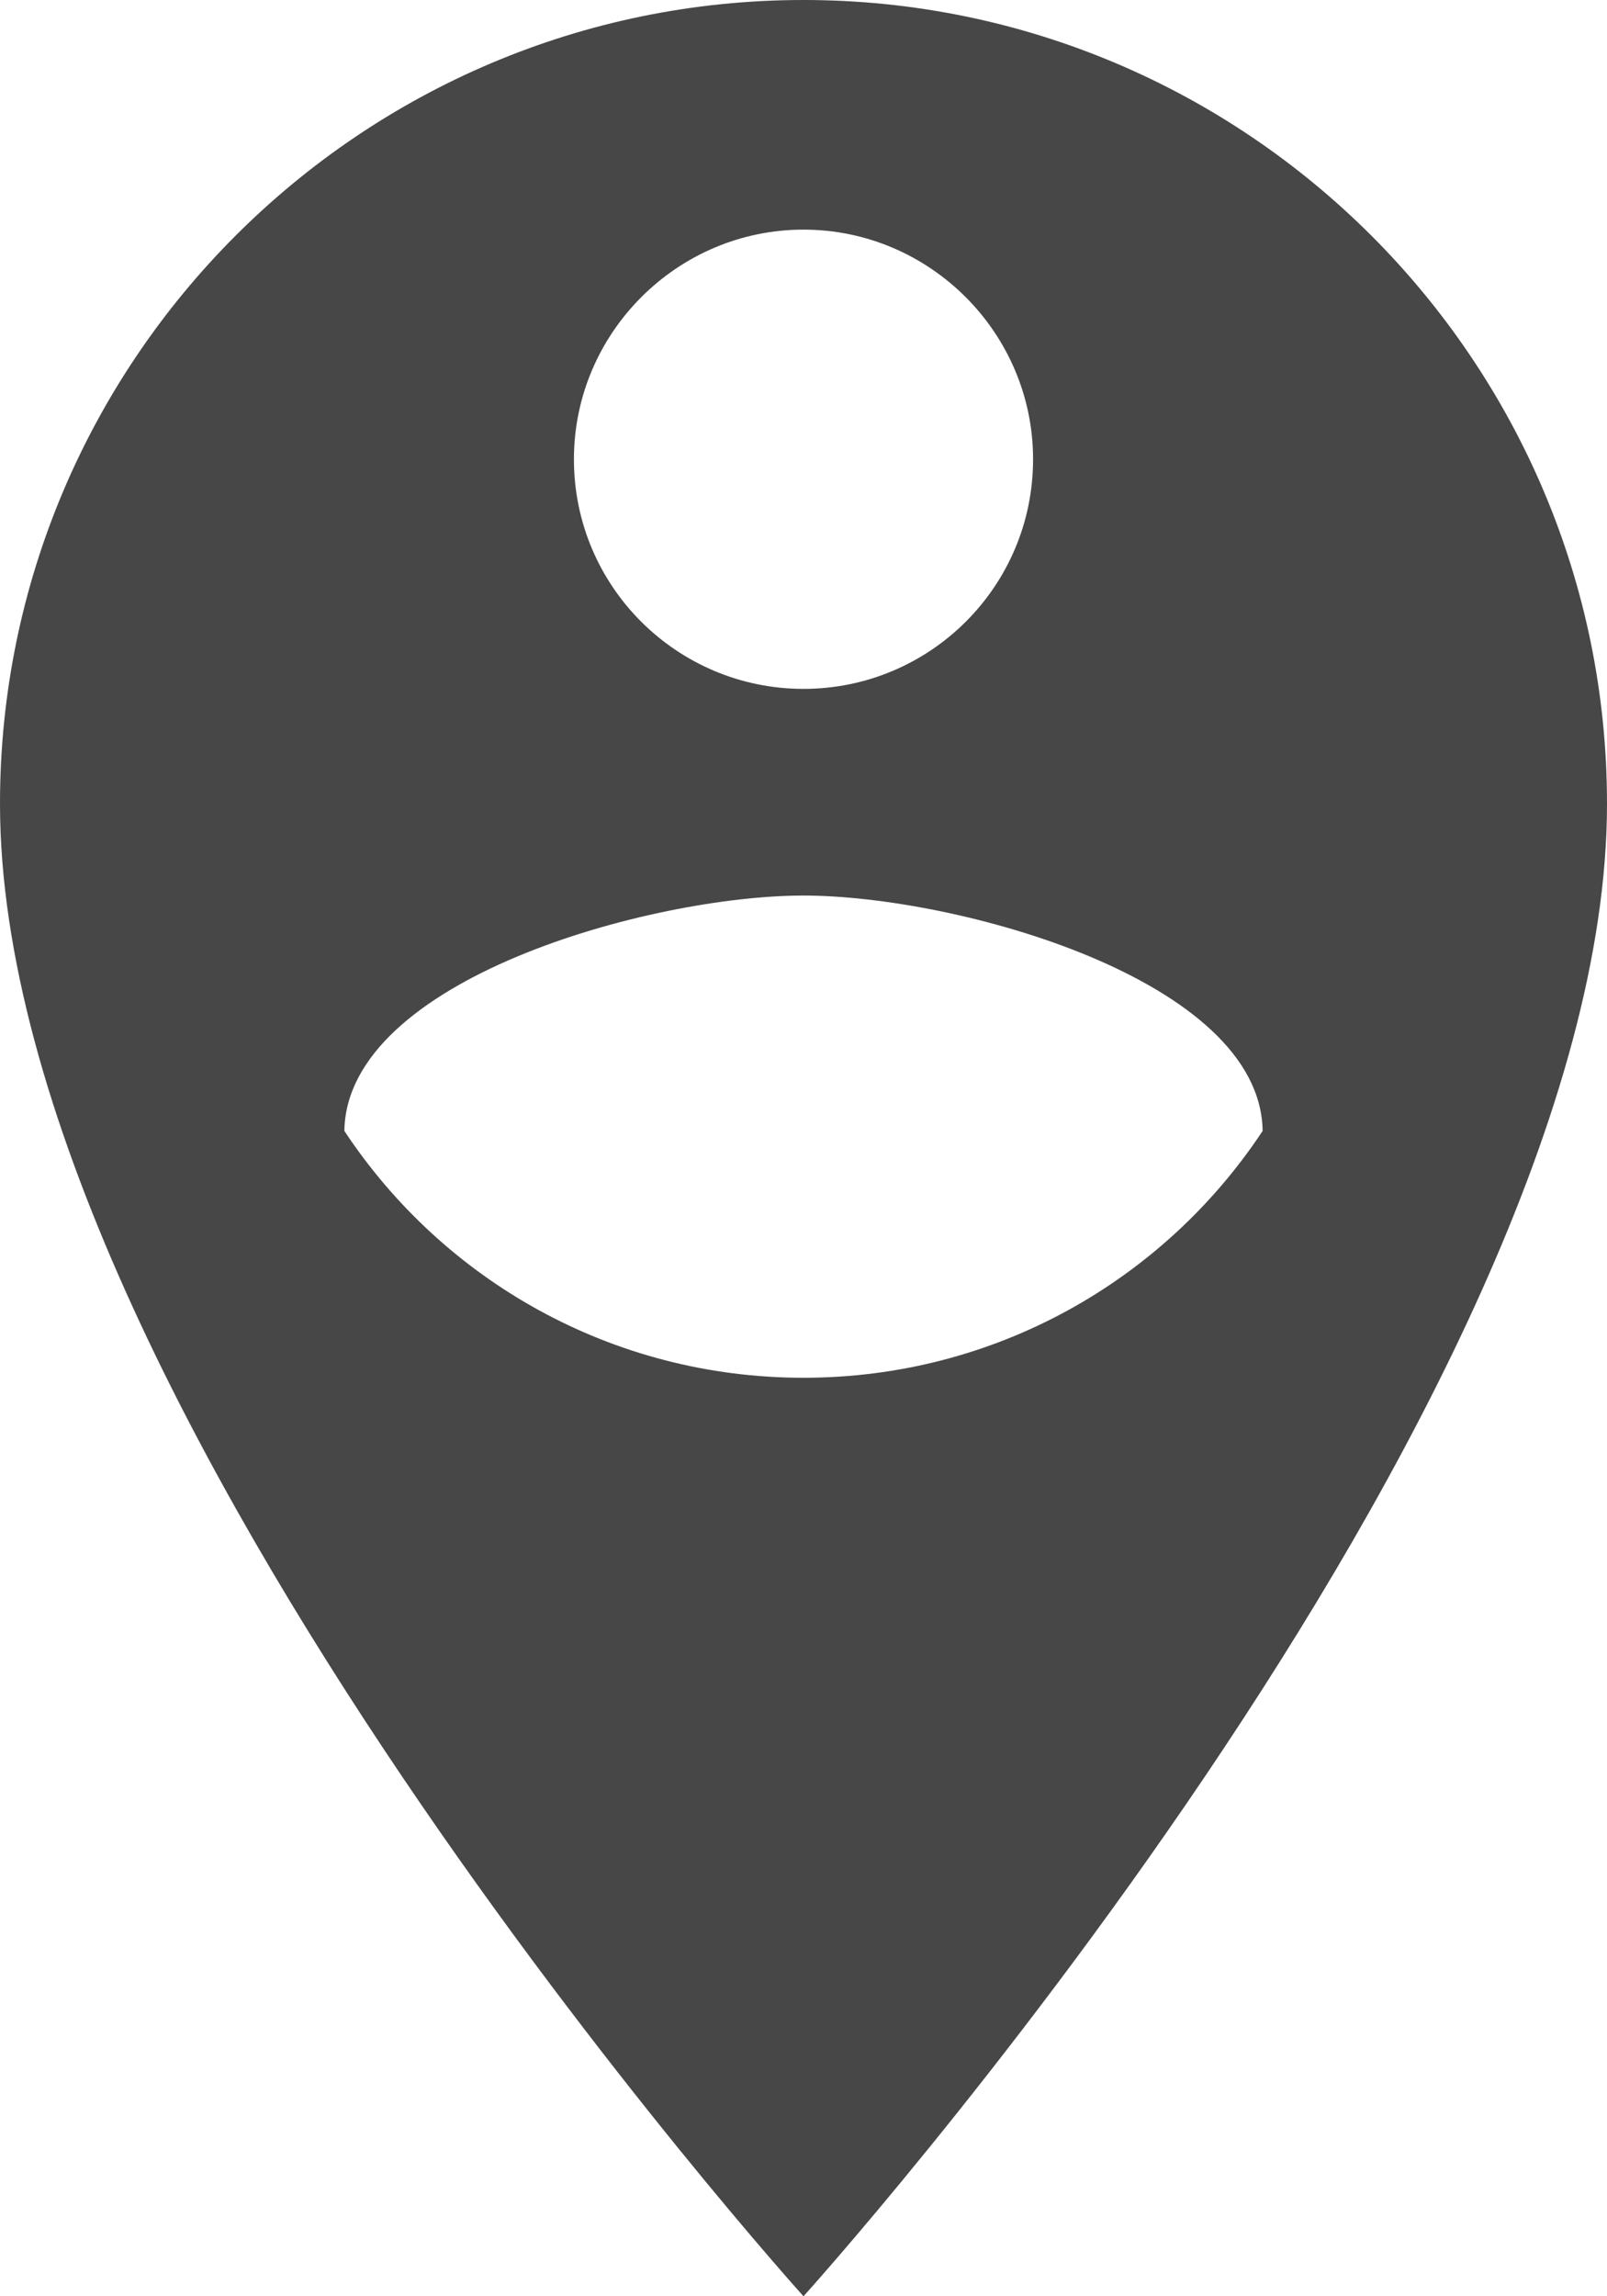 <svg width="14" height="20" viewBox="0 0 14 20" fill="none" xmlns="http://www.w3.org/2000/svg">
<path d="M7 0C3.14 0 0 3.14 0 7C0 12.25 7 20 7 20C7 20 14 12.25 14 7C14 3.14 10.86 0 7 0ZM7 2C8.1 2 9 2.9 9 4C9 5.11 8.1 6 7 6C5.9 6 5 5.11 5 4C5 2.9 5.9 2 7 2ZM7 12C5.33 12 3.86 11.15 3 9.85C3.02 8.53 5.67 7.8 7 7.8C8.33 7.8 10.98 8.53 11 9.85C10.14 11.15 8.67 12 7 12Z" fill="#474747"/>
</svg>
